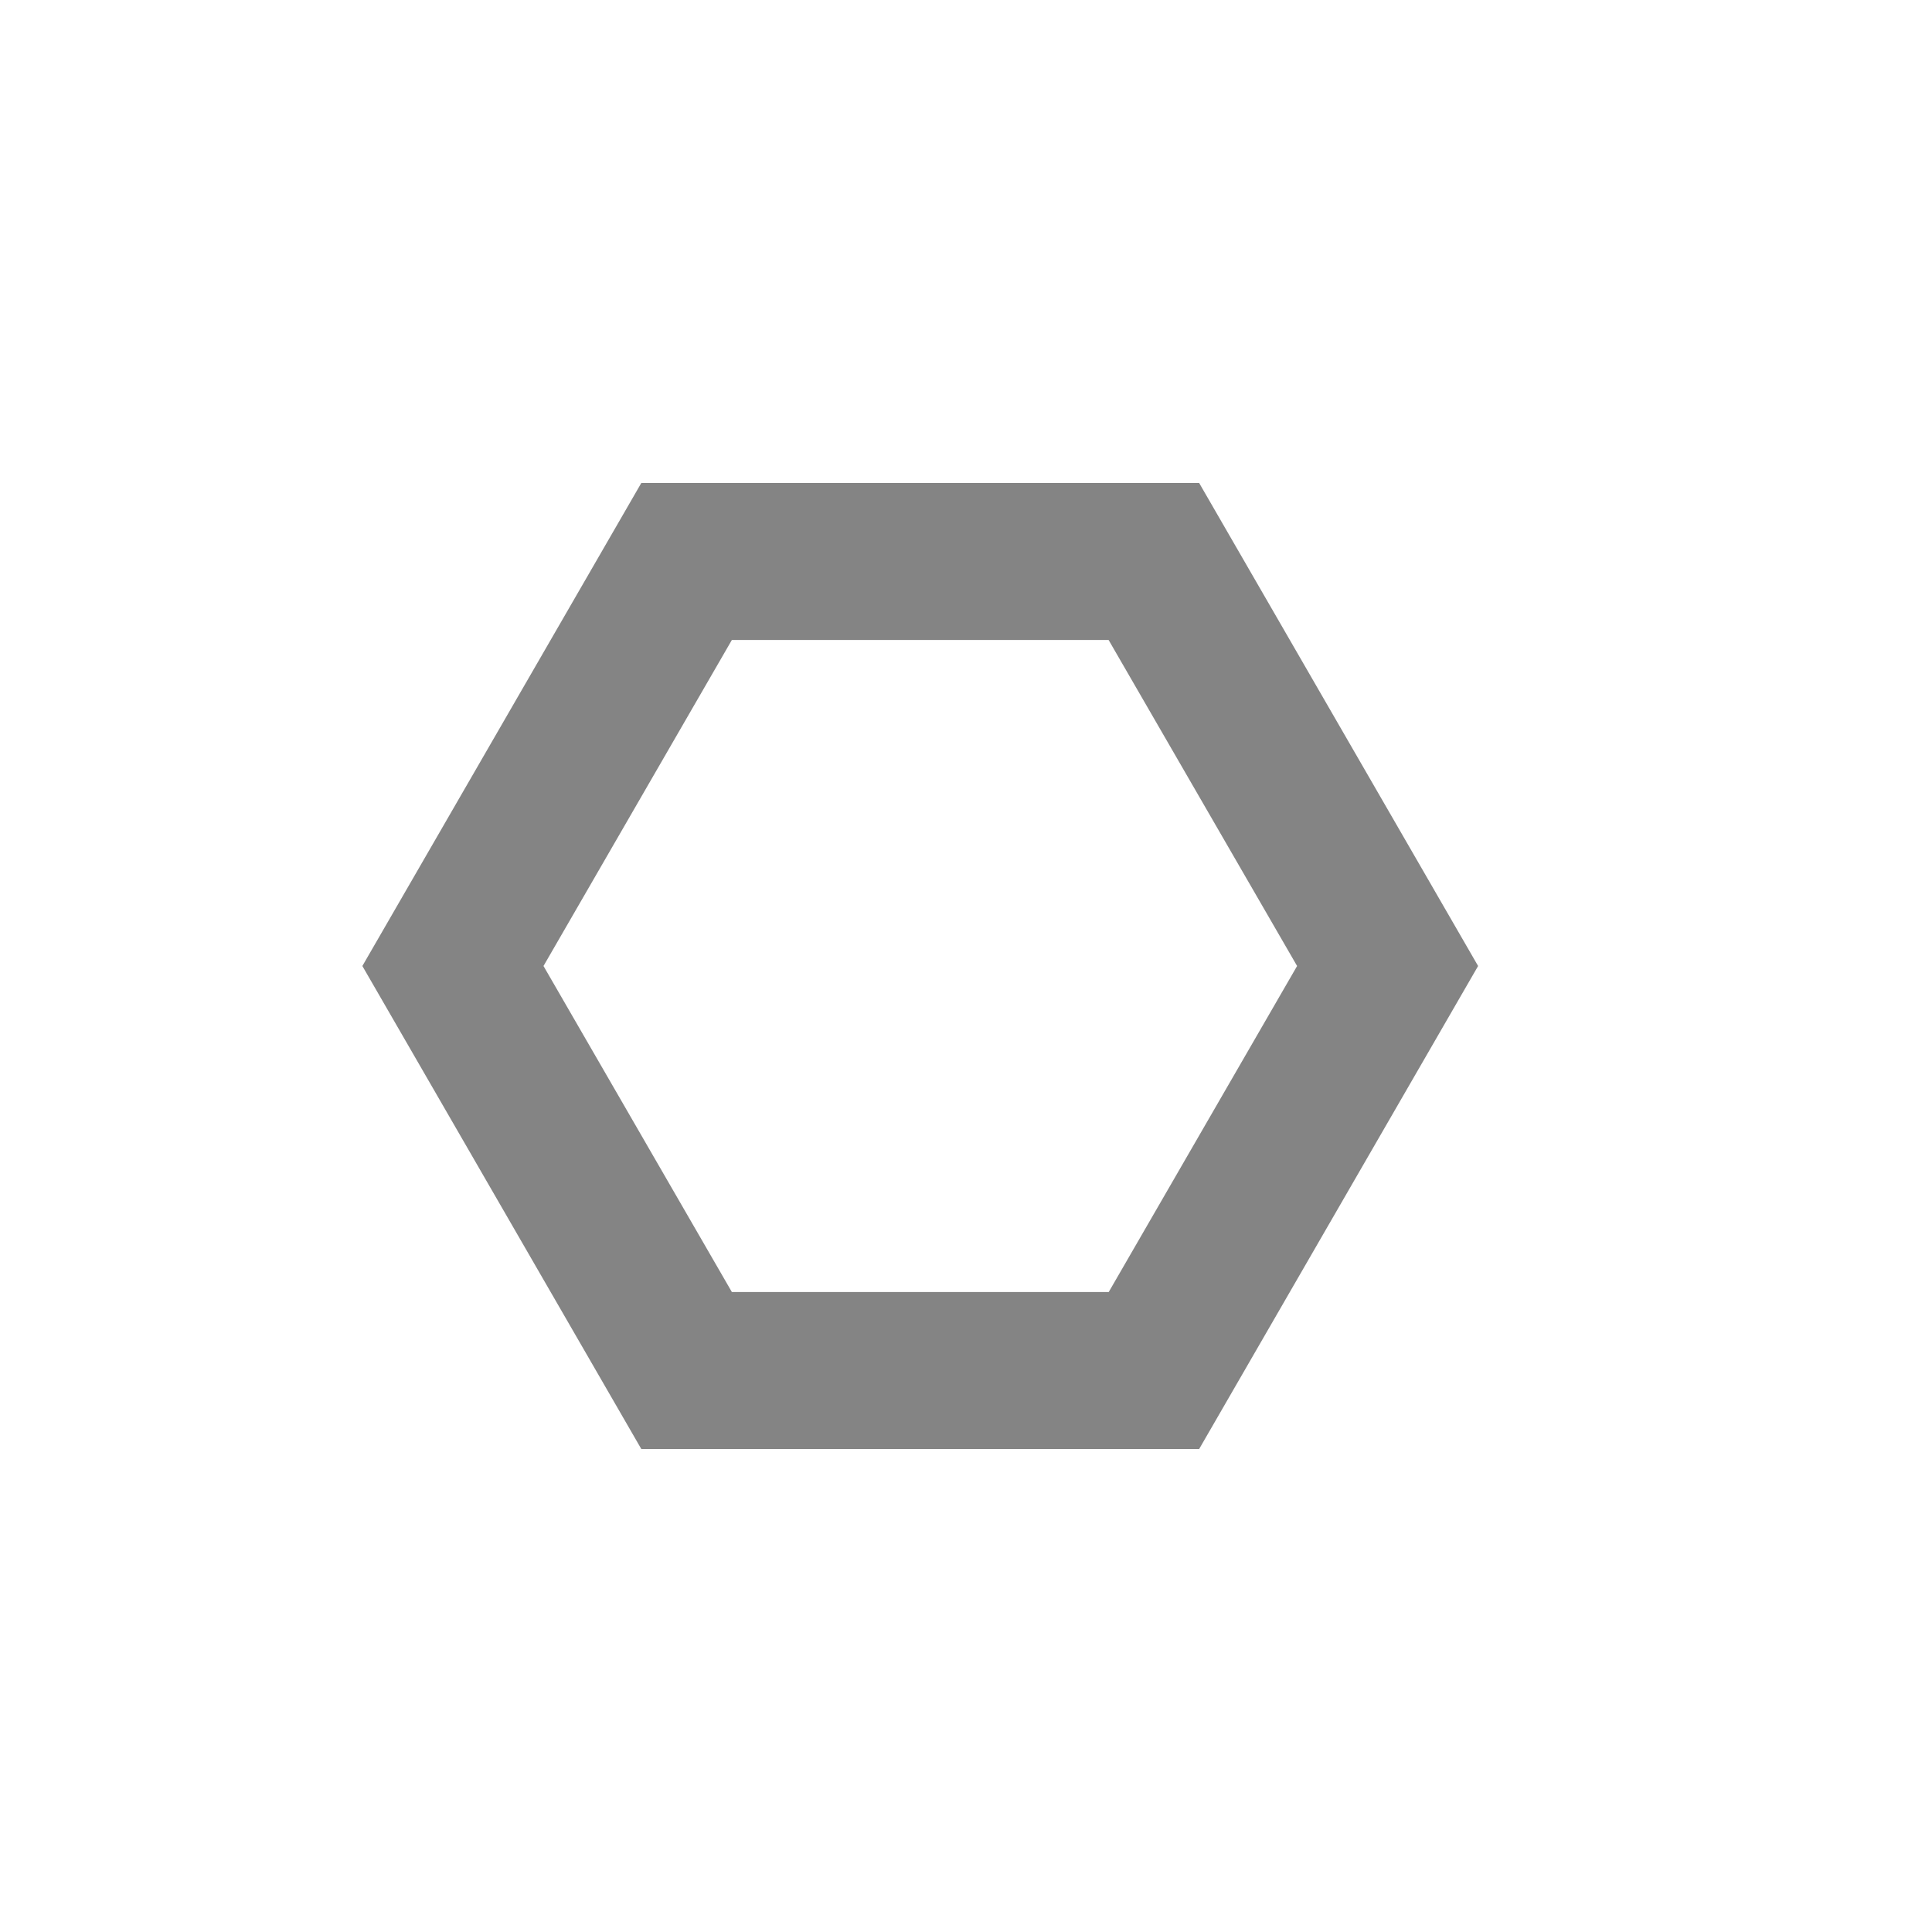 <svg viewBox="0 0 16 16" fill="none" xmlns="http://www.w3.org/2000/svg"><path d="M9.931 4h-4.62l-2.31 4 2.31 4h4.62l2.31-4-2.31-4zm-.75 6.7H6.061l-1.56-2.7 1.56-2.7h3.12L10.742 8l-1.56 2.7z" fill="#848484"/></svg>